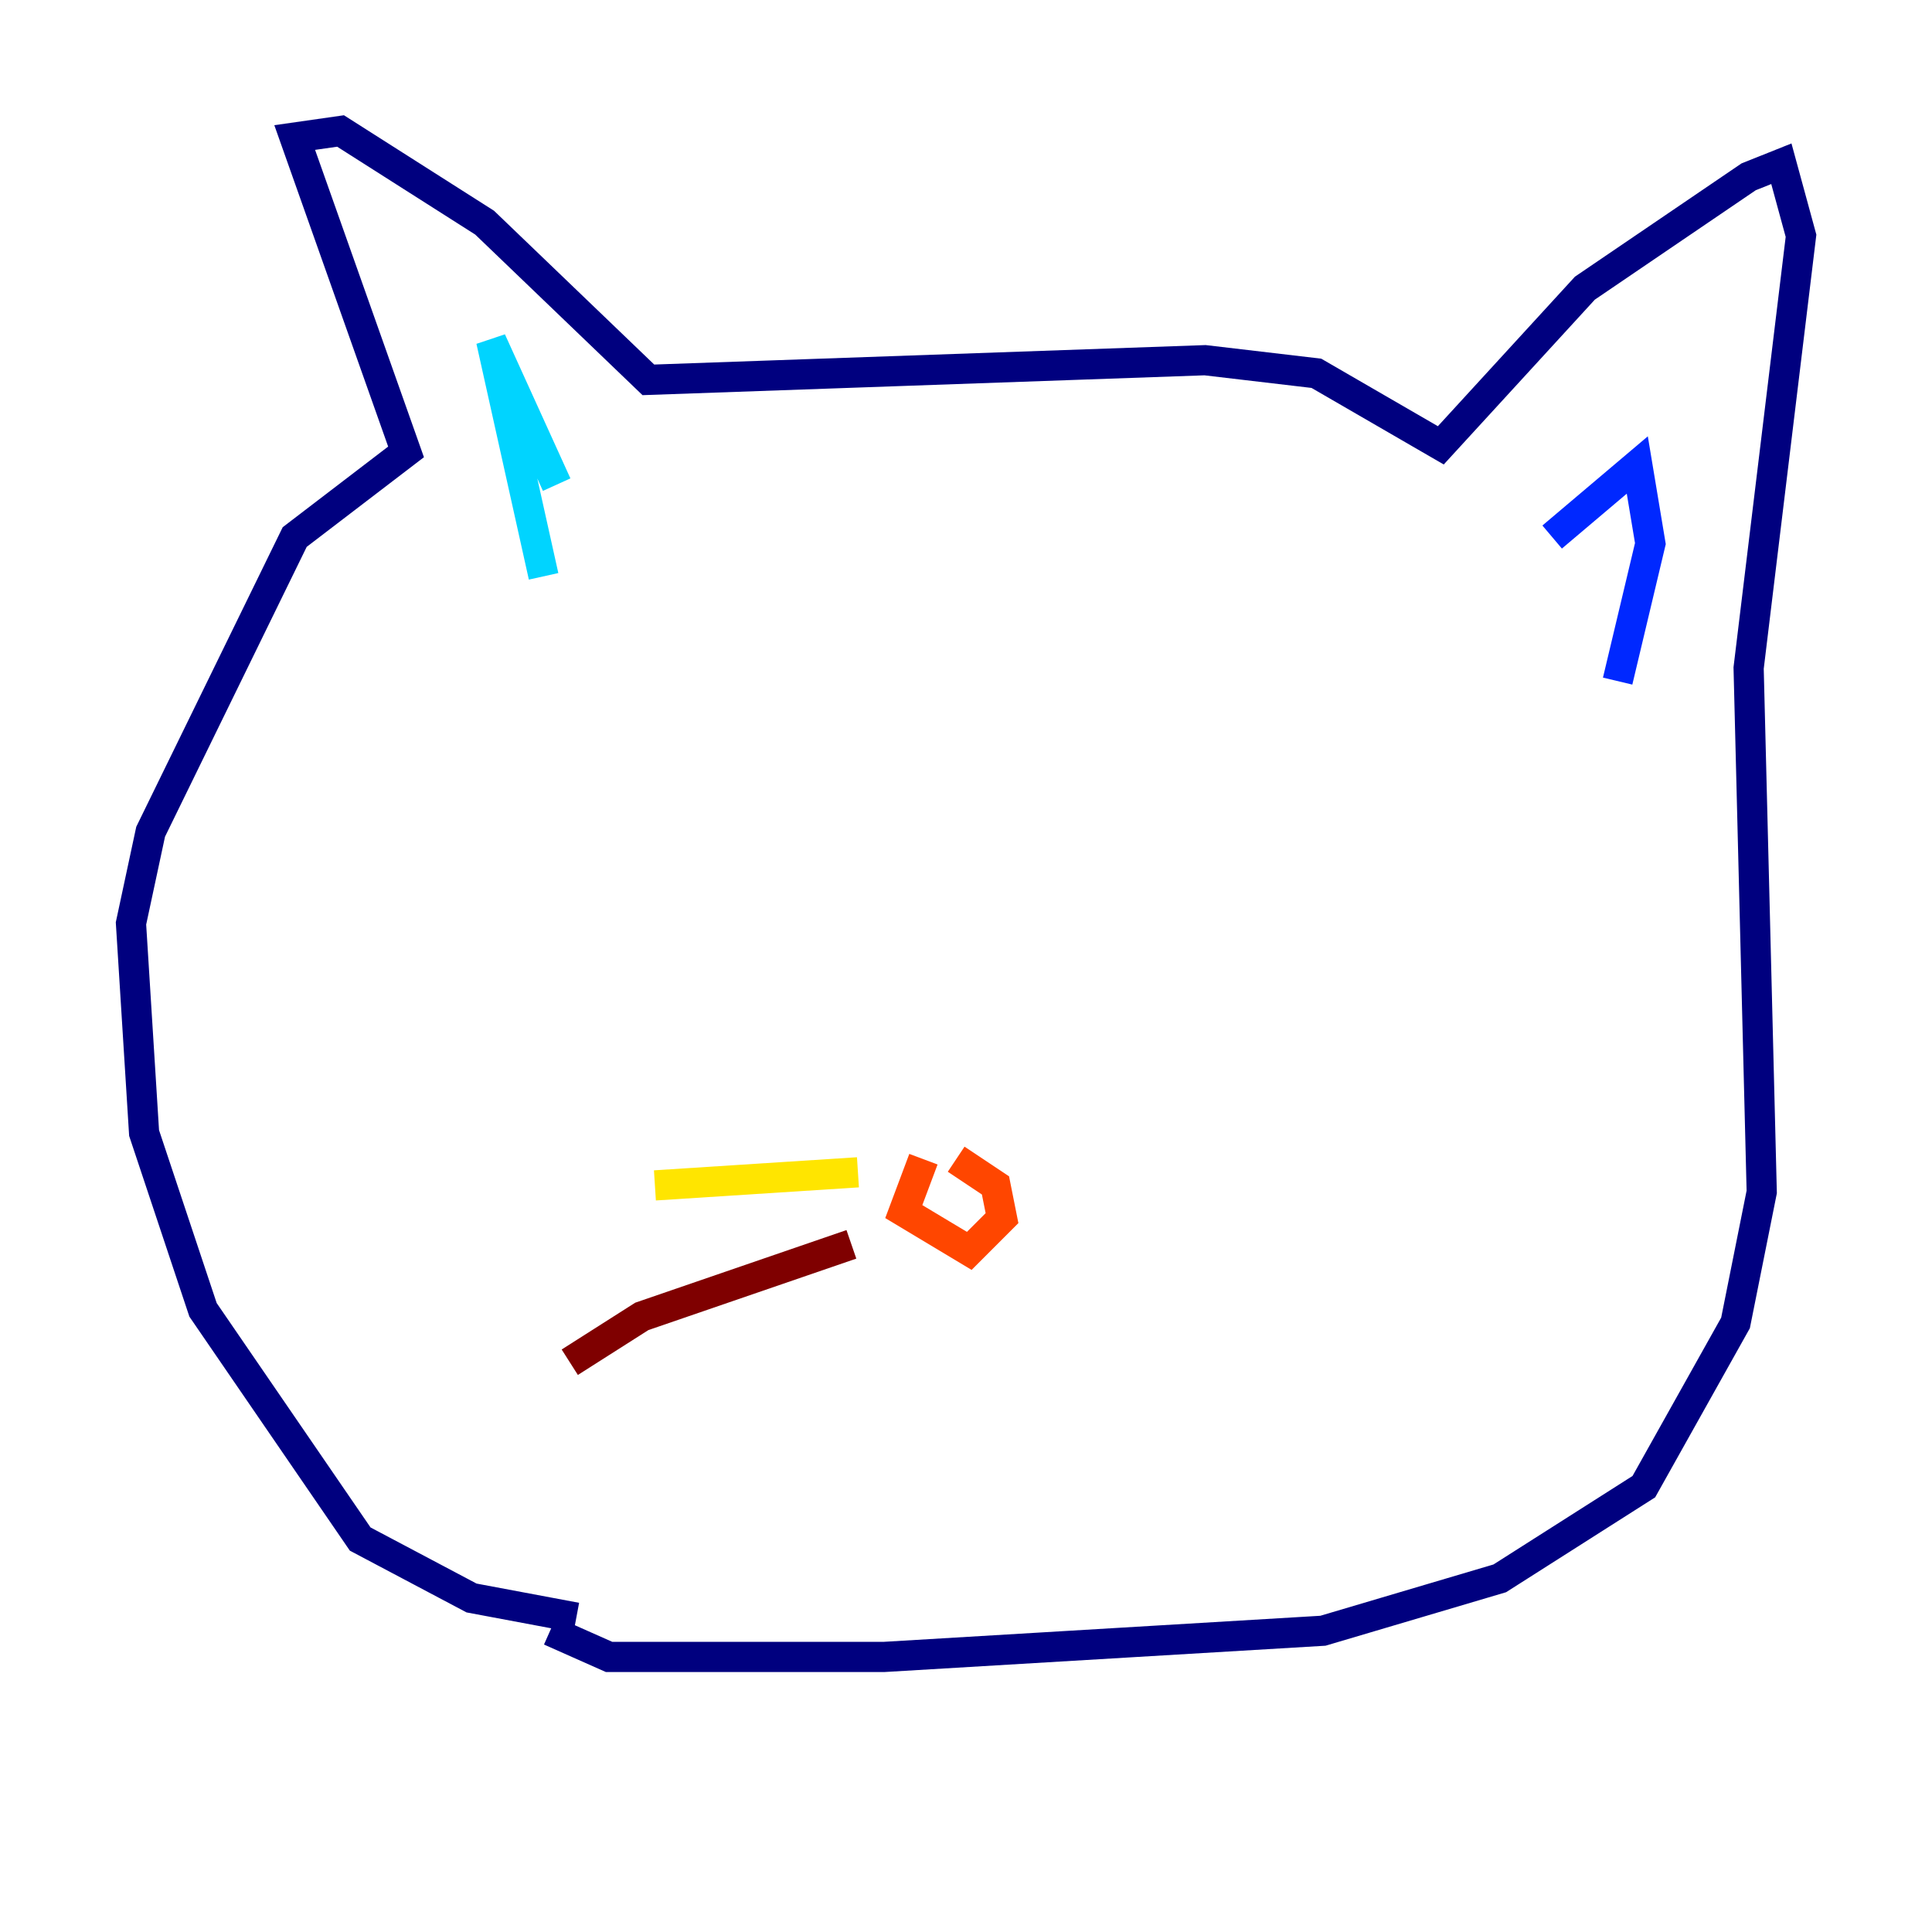 <?xml version="1.0" encoding="utf-8" ?>
<svg baseProfile="tiny" height="128" version="1.2" viewBox="0,0,128,128" width="128" xmlns="http://www.w3.org/2000/svg" xmlns:ev="http://www.w3.org/2001/xml-events" xmlns:xlink="http://www.w3.org/1999/xlink"><defs /><polyline fill="none" points="38.183,107.173 31.241,105.871 23.864,101.966 13.451,86.78 9.546,75.064 8.678,61.18 9.98,55.105 19.525,35.58 26.902,29.939 19.525,9.112 22.563,8.678 32.108,14.752 42.956,25.166 79.837,23.864 87.214,24.732 95.458,29.505 105.003,19.091 115.851,11.715 118.02,10.848 119.322,15.62 115.851,44.258 116.719,78.969 114.983,87.647 108.909,98.495 99.363,104.57 87.647,108.041 58.576,109.776 40.352,109.776 36.447,108.041" stroke="#00007f" stroke-width="2" /><polyline fill="none" points="102.834,35.58 108.475,30.807 109.342,36.014 107.173,45.125" stroke="#0028ff" stroke-width="2" /><polyline fill="none" points="36.881,32.108 32.542,22.563 36.014,38.183" stroke="#00d4ff" stroke-width="2" /><polyline fill="none" points="62.915,77.668 62.915,77.668" stroke="#7cff79" stroke-width="2" /><polyline fill="none" points="56.841,77.668 43.39,78.536" stroke="#ffe500" stroke-width="2" /><polyline fill="none" points="61.18,76.8 59.878,80.271 64.217,82.875 66.386,80.705 65.953,78.536 63.349,76.8" stroke="#ff4600" stroke-width="2" /><polyline fill="none" points="56.407,82.441 42.522,87.214 37.749,90.251" stroke="#7f0000" stroke-width="2" /></svg>